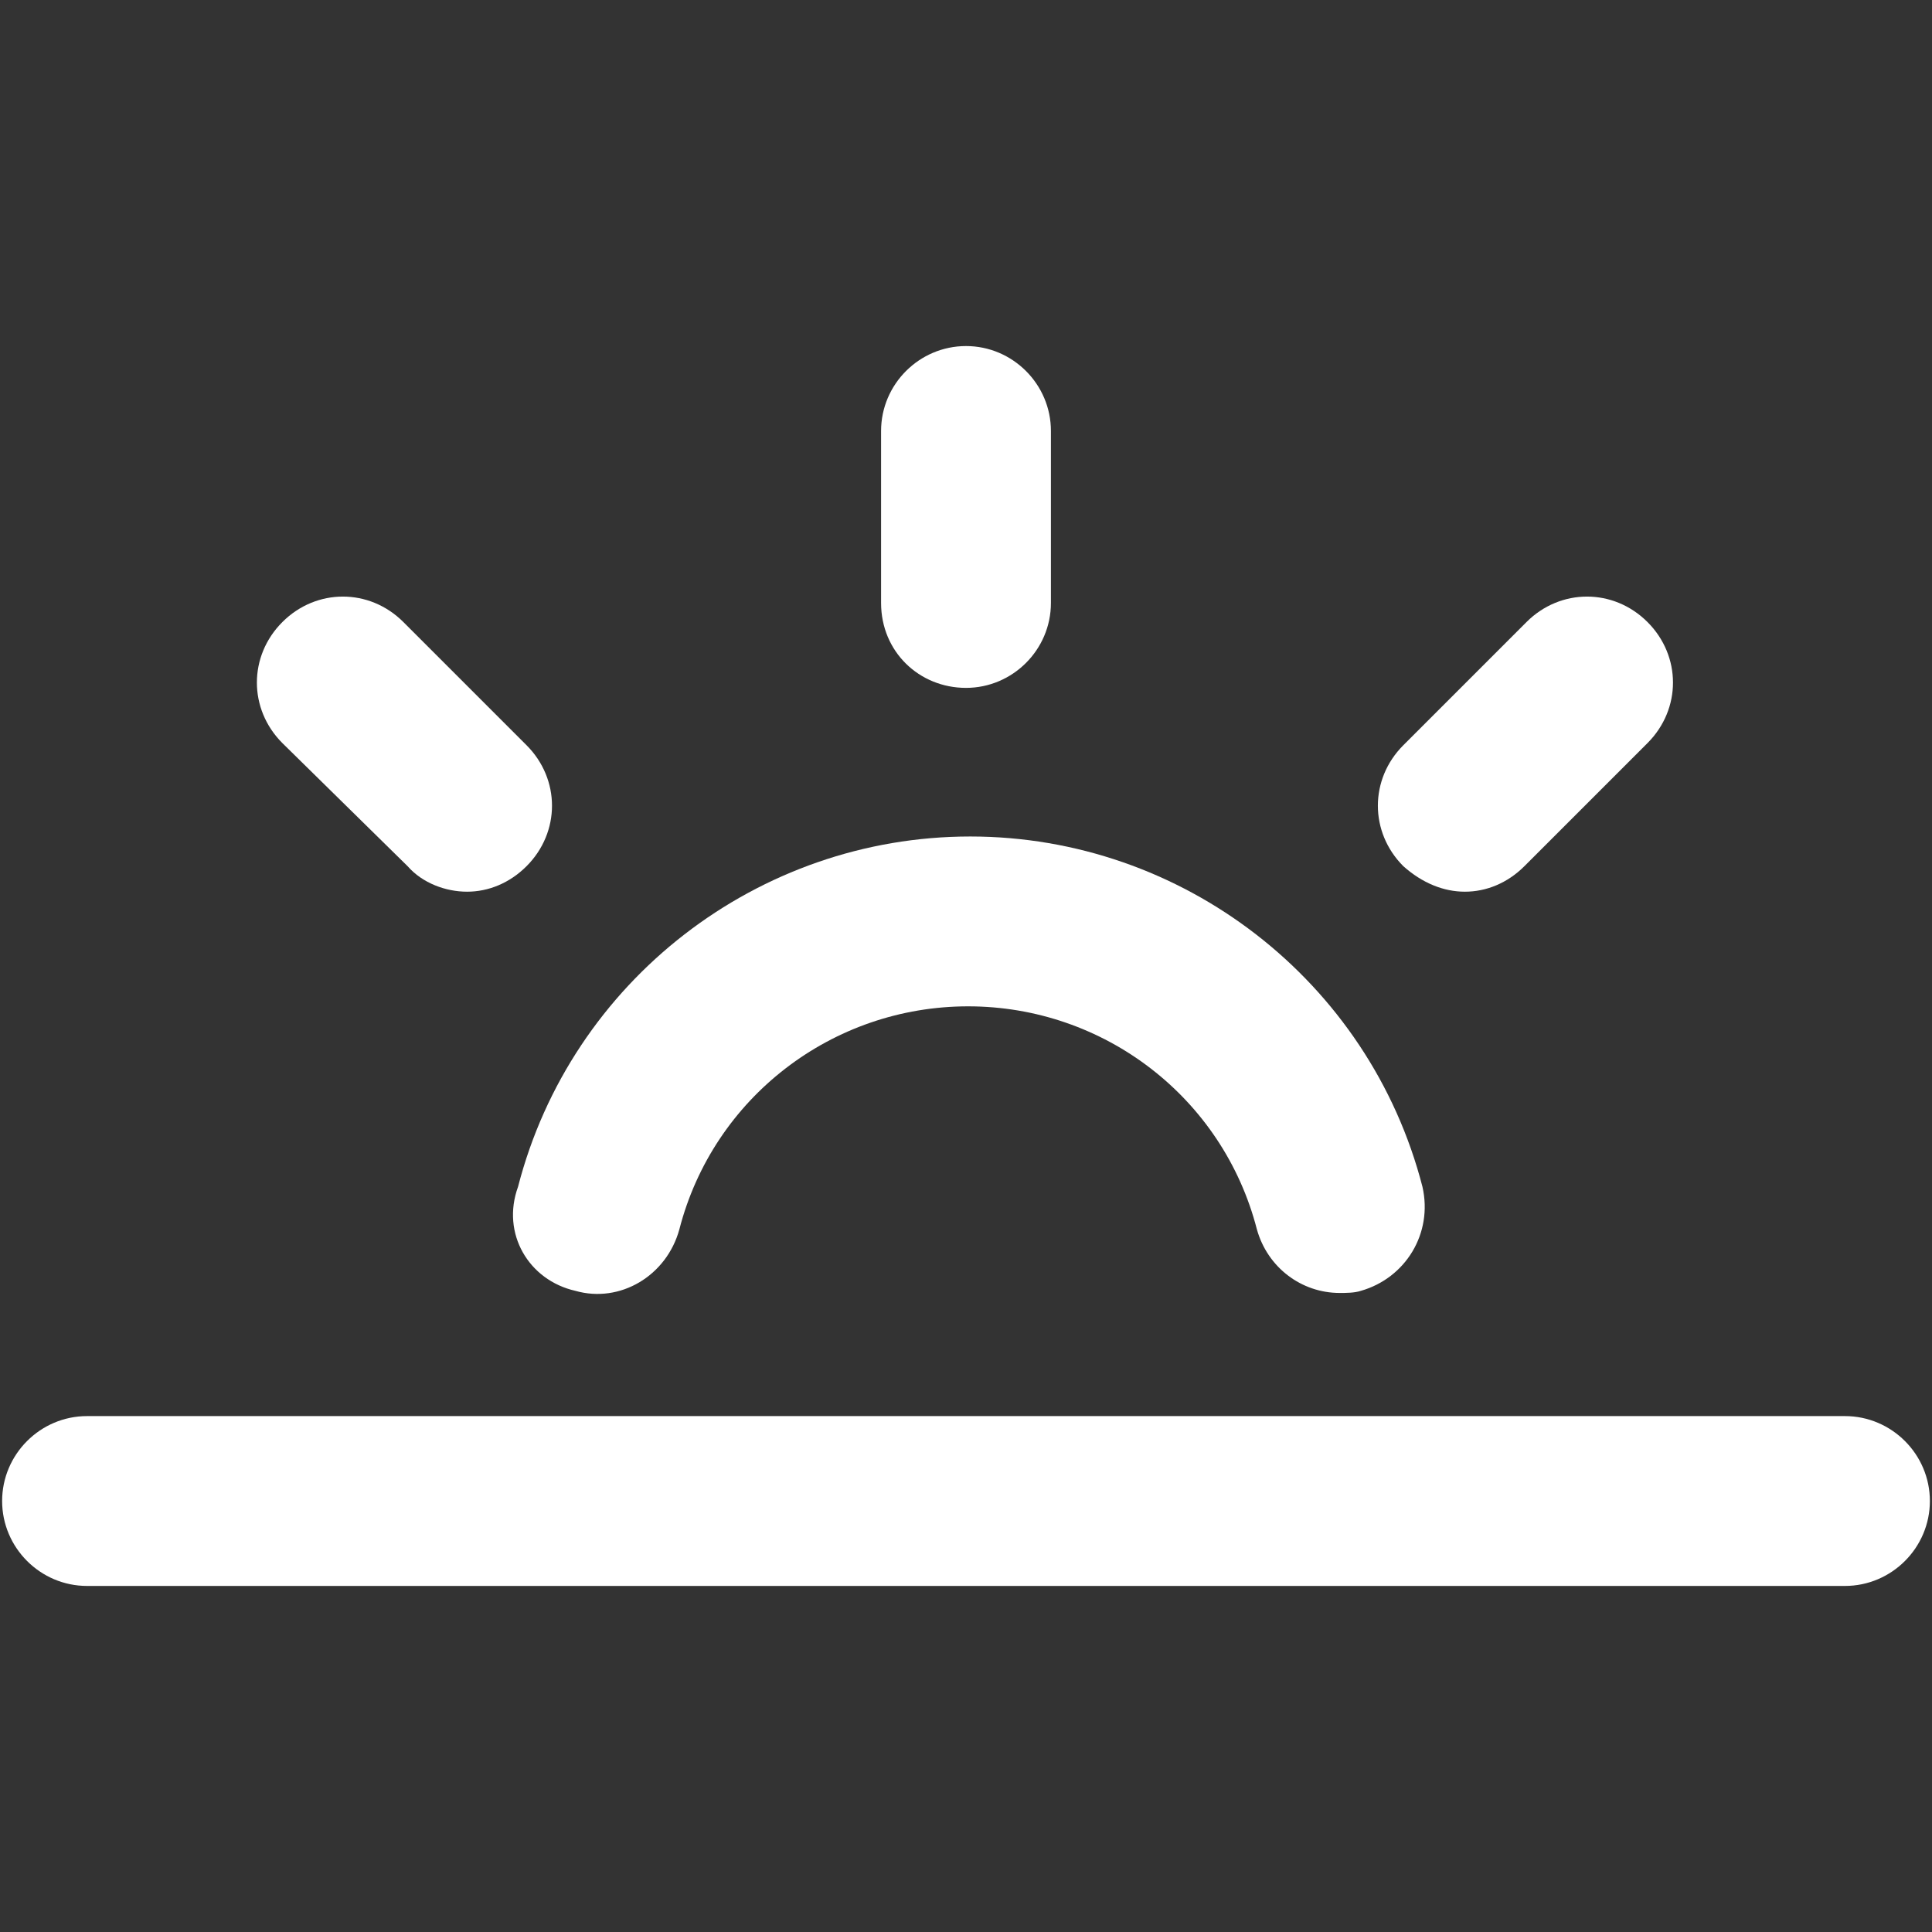 <?xml version="1.0" encoding="utf-8"?>
<!-- Generator: Adobe Illustrator 19.2.0, SVG Export Plug-In . SVG Version: 6.00 Build 0)  -->
<svg version="1.1" id="Layer_1" xmlns="http://www.w3.org/2000/svg" xmlns:xlink="http://www.w3.org/1999/xlink" x="0px" y="0px"
	 viewBox="0 0 91 91" style="enable-background:new 0 0 91 91;" xml:space="preserve">
<rect x="0" y="0" width="91" height="91" fill="#333333" stroke="none"/>
<style type="text/css">
	.st0{fill:#FFFFFF;}
</style>
<g>
	<path class="st0" d="M45.5,32.4c2.2,0,4-1.8,4-4v-8.1c0-2.2-1.8-4-4-4s-4,1.8-4,4v8.1C41.5,30.7,43.3,32.4,45.5,32.4z"/>
	<path class="st0" d="M69,42c1,0,2-0.4,2.8-1.2l5.8-5.8c1.6-1.6,1.6-4.1,0-5.7s-4.1-1.6-5.7,0l-5.8,5.8c-1.6,1.6-1.6,4.1,0,5.7
		C67,41.6,68,42,69,42z"/>
	<path class="st0" d="M19.2,40.8C19.9,41.6,21,42,22,42s2-0.4,2.8-1.2c1.6-1.6,1.6-4.1,0-5.7L19,29.3c-1.6-1.6-4.1-1.6-5.7,0
		s-1.6,4.1,0,5.7L19.2,40.8z"/>
	<path class="st0" d="M86.9,66.7H4.1c-2.2,0-4,1.8-4,4s1.8,4,4,4h82.8c2.2,0,4-1.8,4-4S89.1,66.7,86.9,66.7z"/>
	<path class="st0" d="M27.1,60.8c2.1,0.6,4.3-0.7,4.9-2.9c1.6-6.2,7.2-10.5,13.6-10.5s12,4.3,13.6,10.5c0.5,1.8,2.1,3,3.9,3
		c0.3,0,0.7,0,1-0.1c2.1-0.6,3.4-2.7,2.9-4.9c-2.5-9.7-11.3-16.5-21.3-16.5s-18.8,6.8-21.3,16.5C23.6,58.1,24.9,60.3,27.1,60.8z"/>
</g>
</svg>
